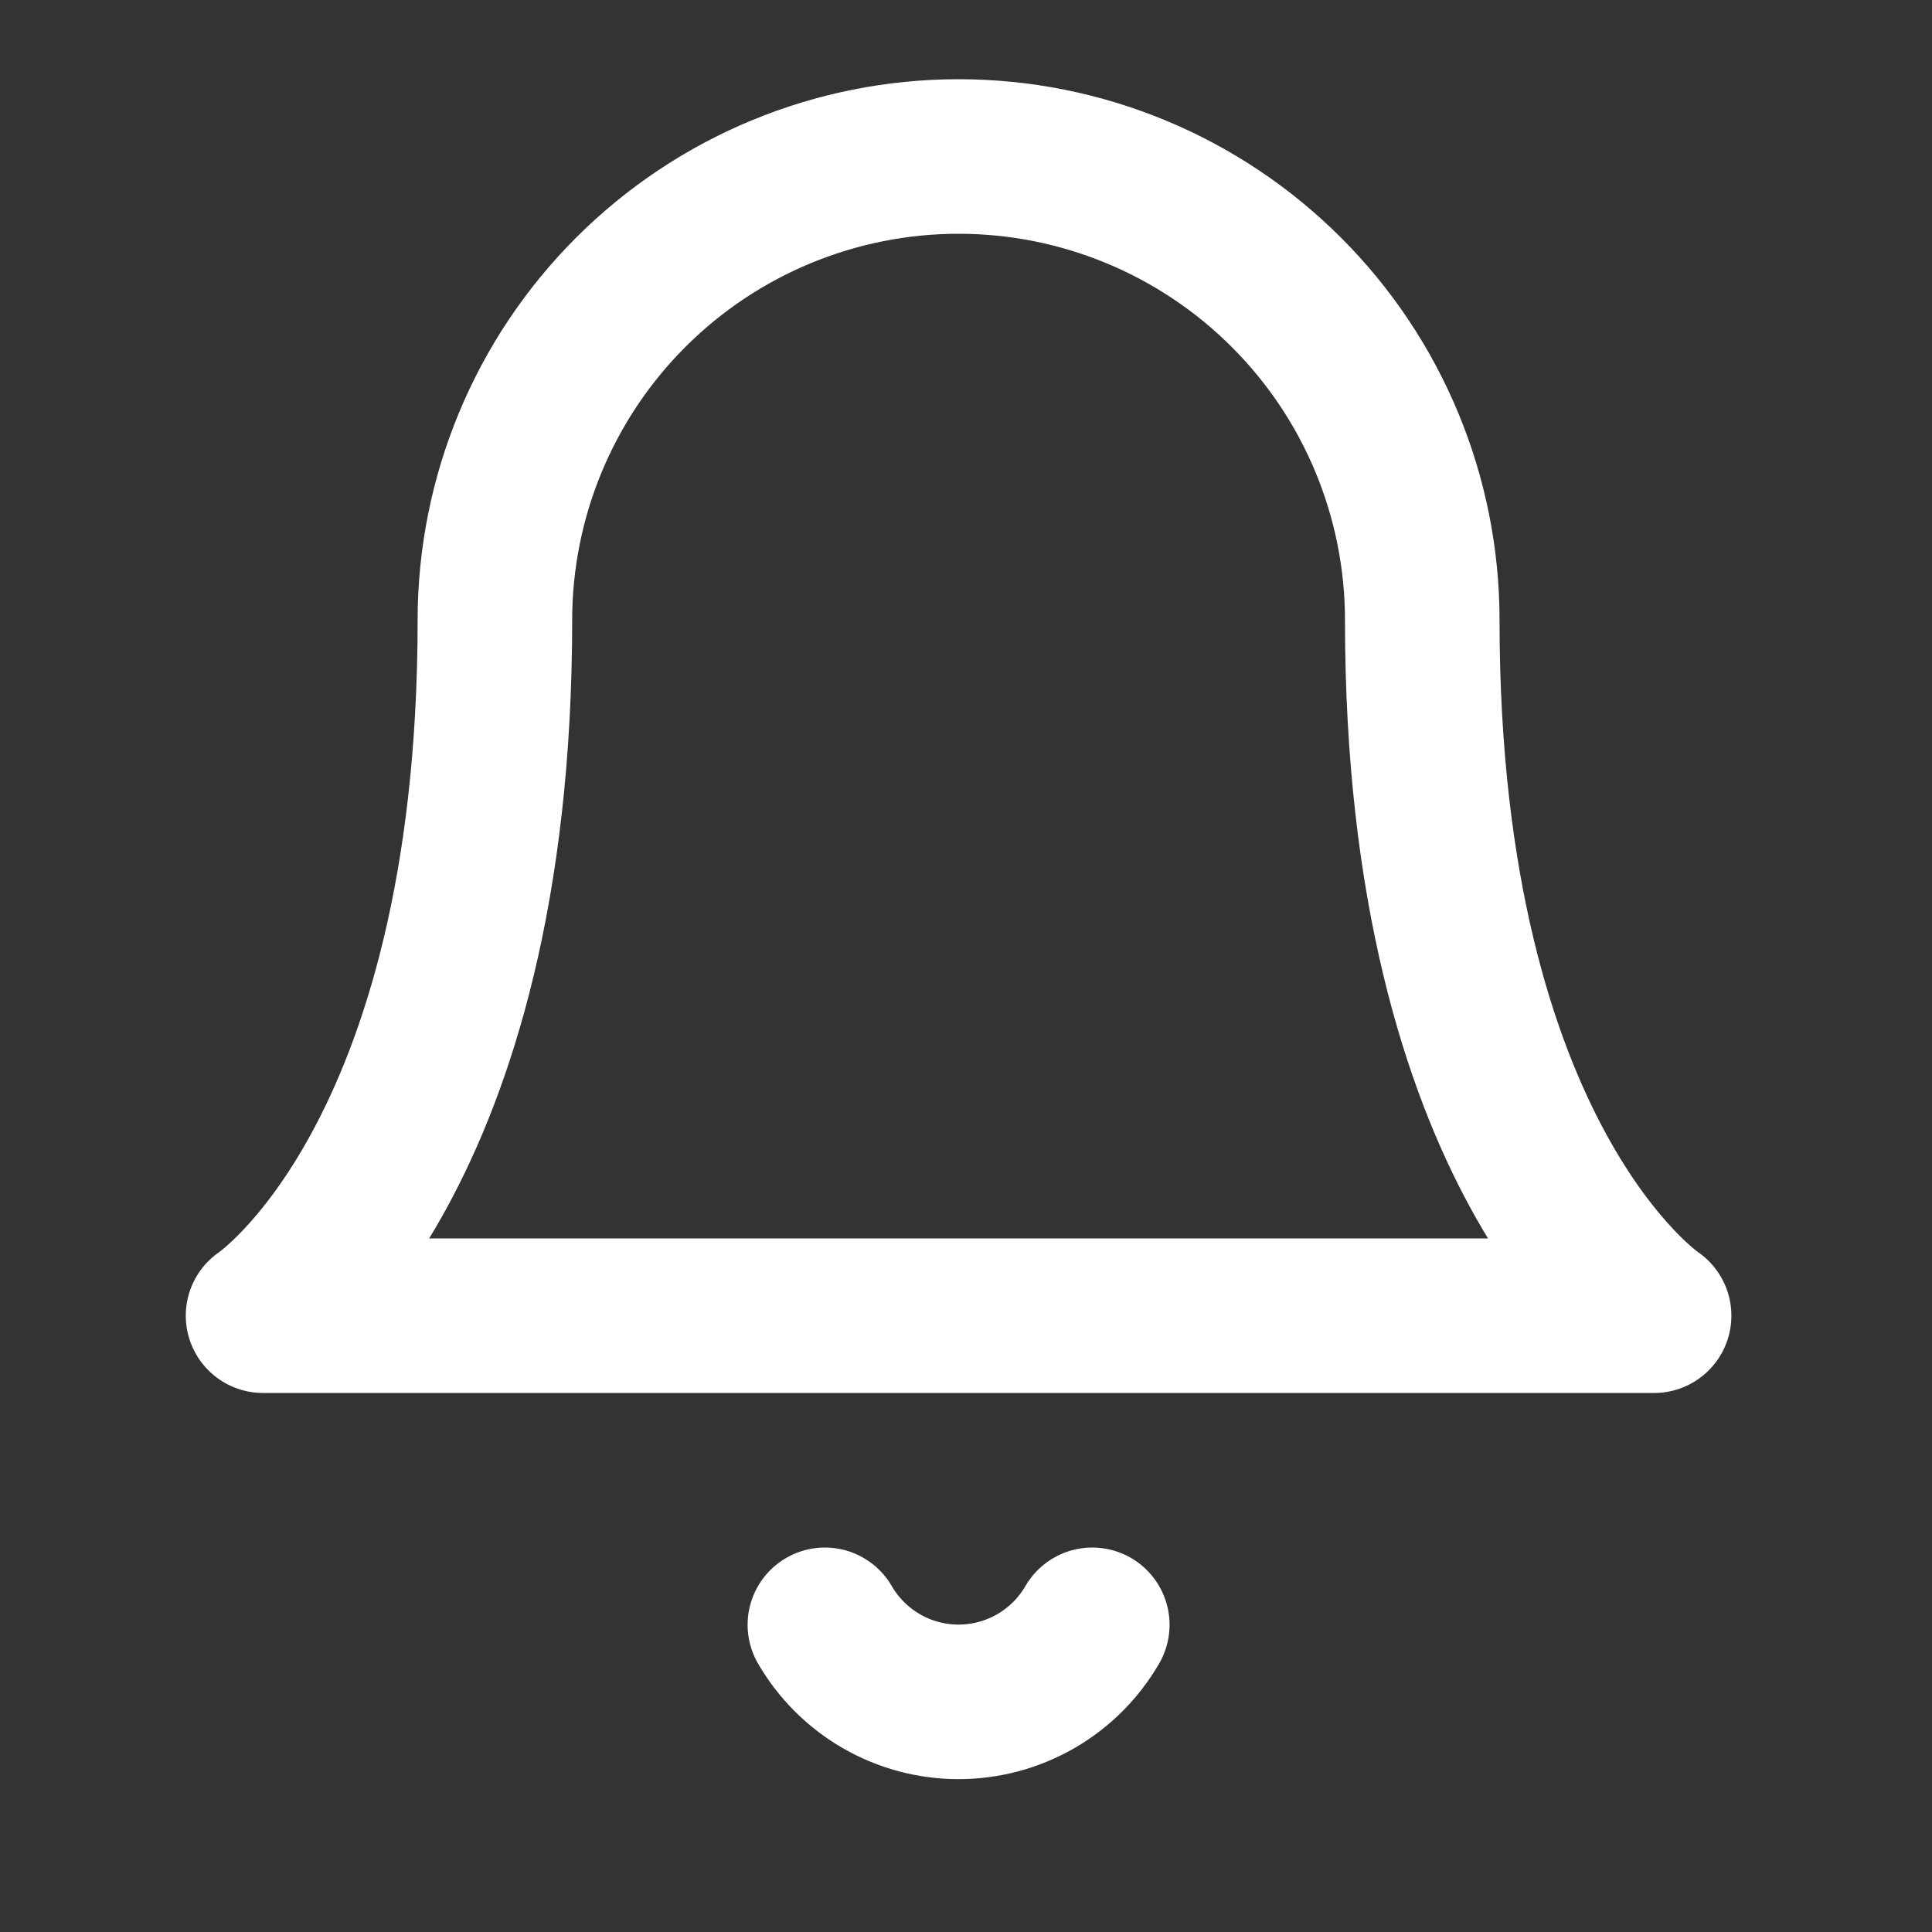 <svg width="25" height="25" viewBox="0 0 25 25" fill="none" xmlns="http://www.w3.org/2000/svg">
<rect x="0" y="0" width="25" height="25" fill="#333333" stroke="none"/>
<path d="M18.404 8.025C18.404 6.434 17.772 4.908 16.646 3.783C15.521 2.658 13.995 2.025 12.404 2.025C10.812 2.025 9.286 2.658 8.161 3.783C7.036 4.908 6.404 6.434 6.404 8.025C6.404 15.025 3.404 17.025 3.404 17.025H21.404C21.404 17.025 18.404 15.025 18.404 8.025Z" stroke="white" stroke-width="2" stroke-linecap="round" stroke-linejoin="round"/>
<path d="M14.134 21.025C13.958 21.328 13.706 21.58 13.402 21.755C13.098 21.93 12.754 22.022 12.404 22.022C12.053 22.022 11.709 21.93 11.406 21.755C11.102 21.58 10.85 21.328 10.674 21.025" stroke="white" stroke-width="2" stroke-linecap="round" stroke-linejoin="round"/>
</svg>

